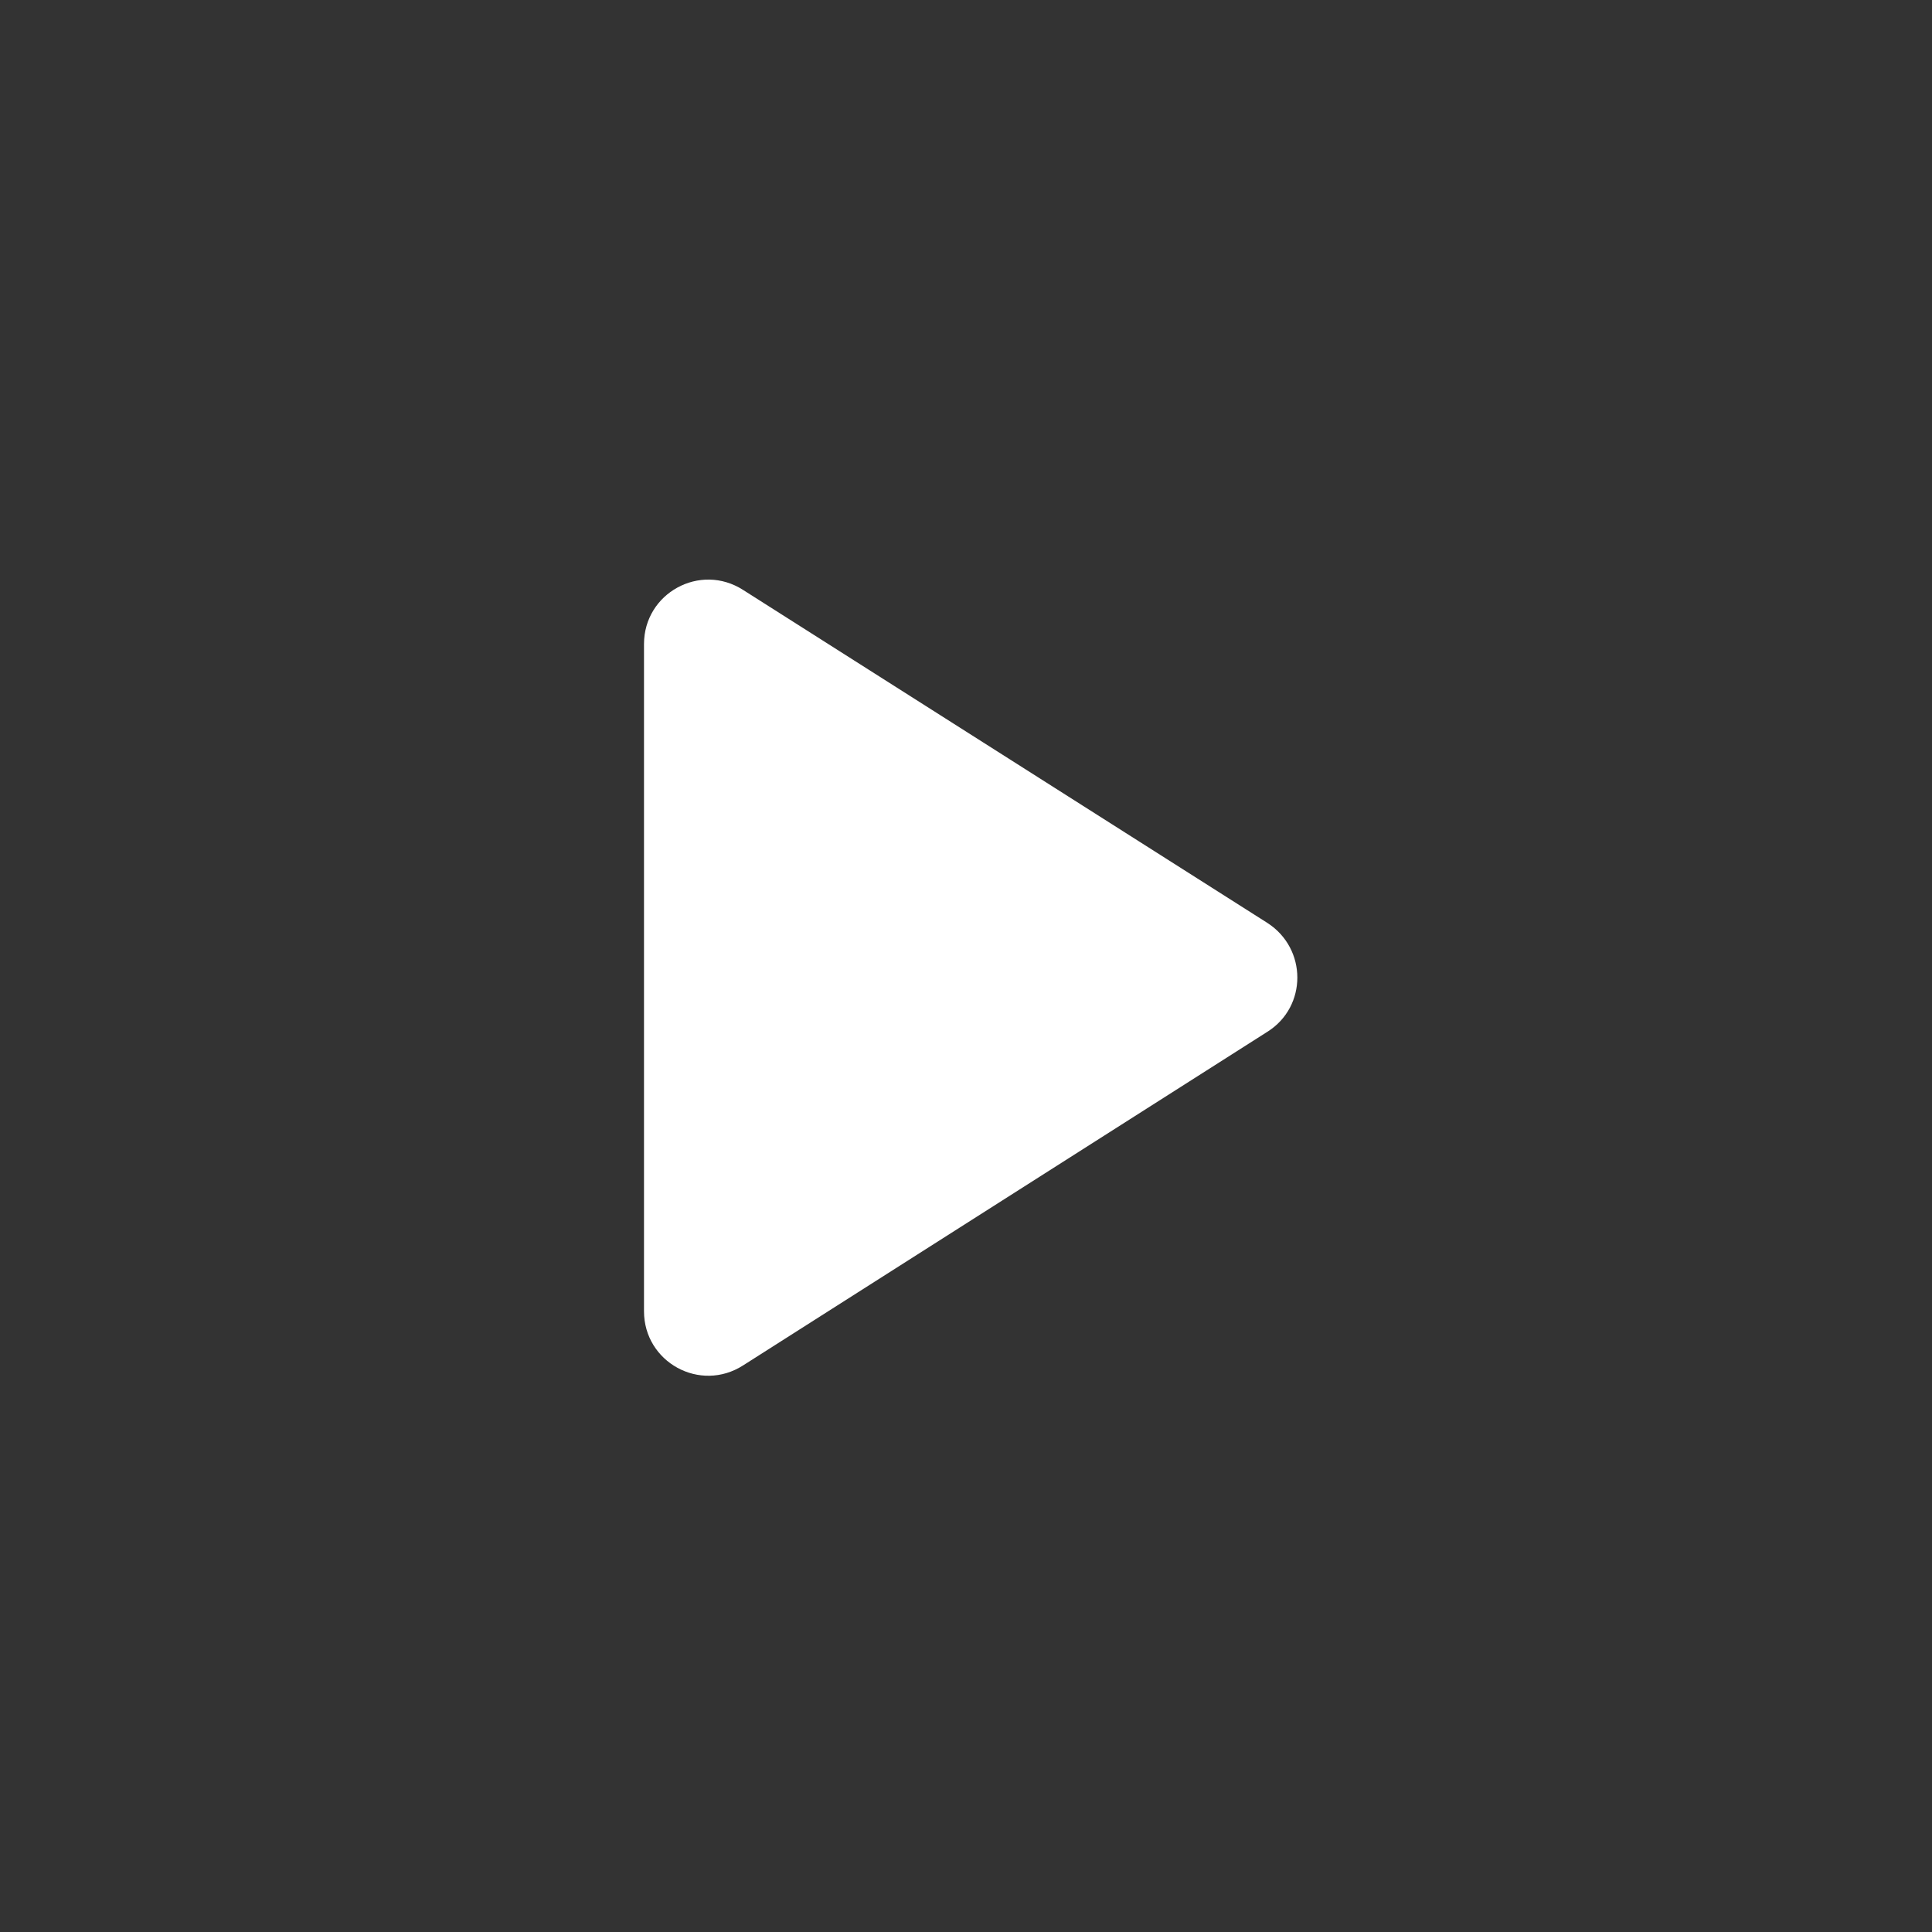 <svg width="24" height="24" viewBox="0 0 24 24" fill="none" xmlns="http://www.w3.org/2000/svg">
<rect x="0" y="0" width="24" height="24" fill="#333333" stroke="none"/>
<g id="Icon">
<path id="Icon_2" fill-rule="evenodd" clip-rule="evenodd" d="M8 8.001V16.289C8 16.921 8.696 17.305 9.232 16.961L15.744 12.817C16.24 12.505 16.24 11.785 15.744 11.465L9.232 7.329C8.696 6.985 8 7.369 8 8.001Z" fill="white"/>
</g>
</svg>
